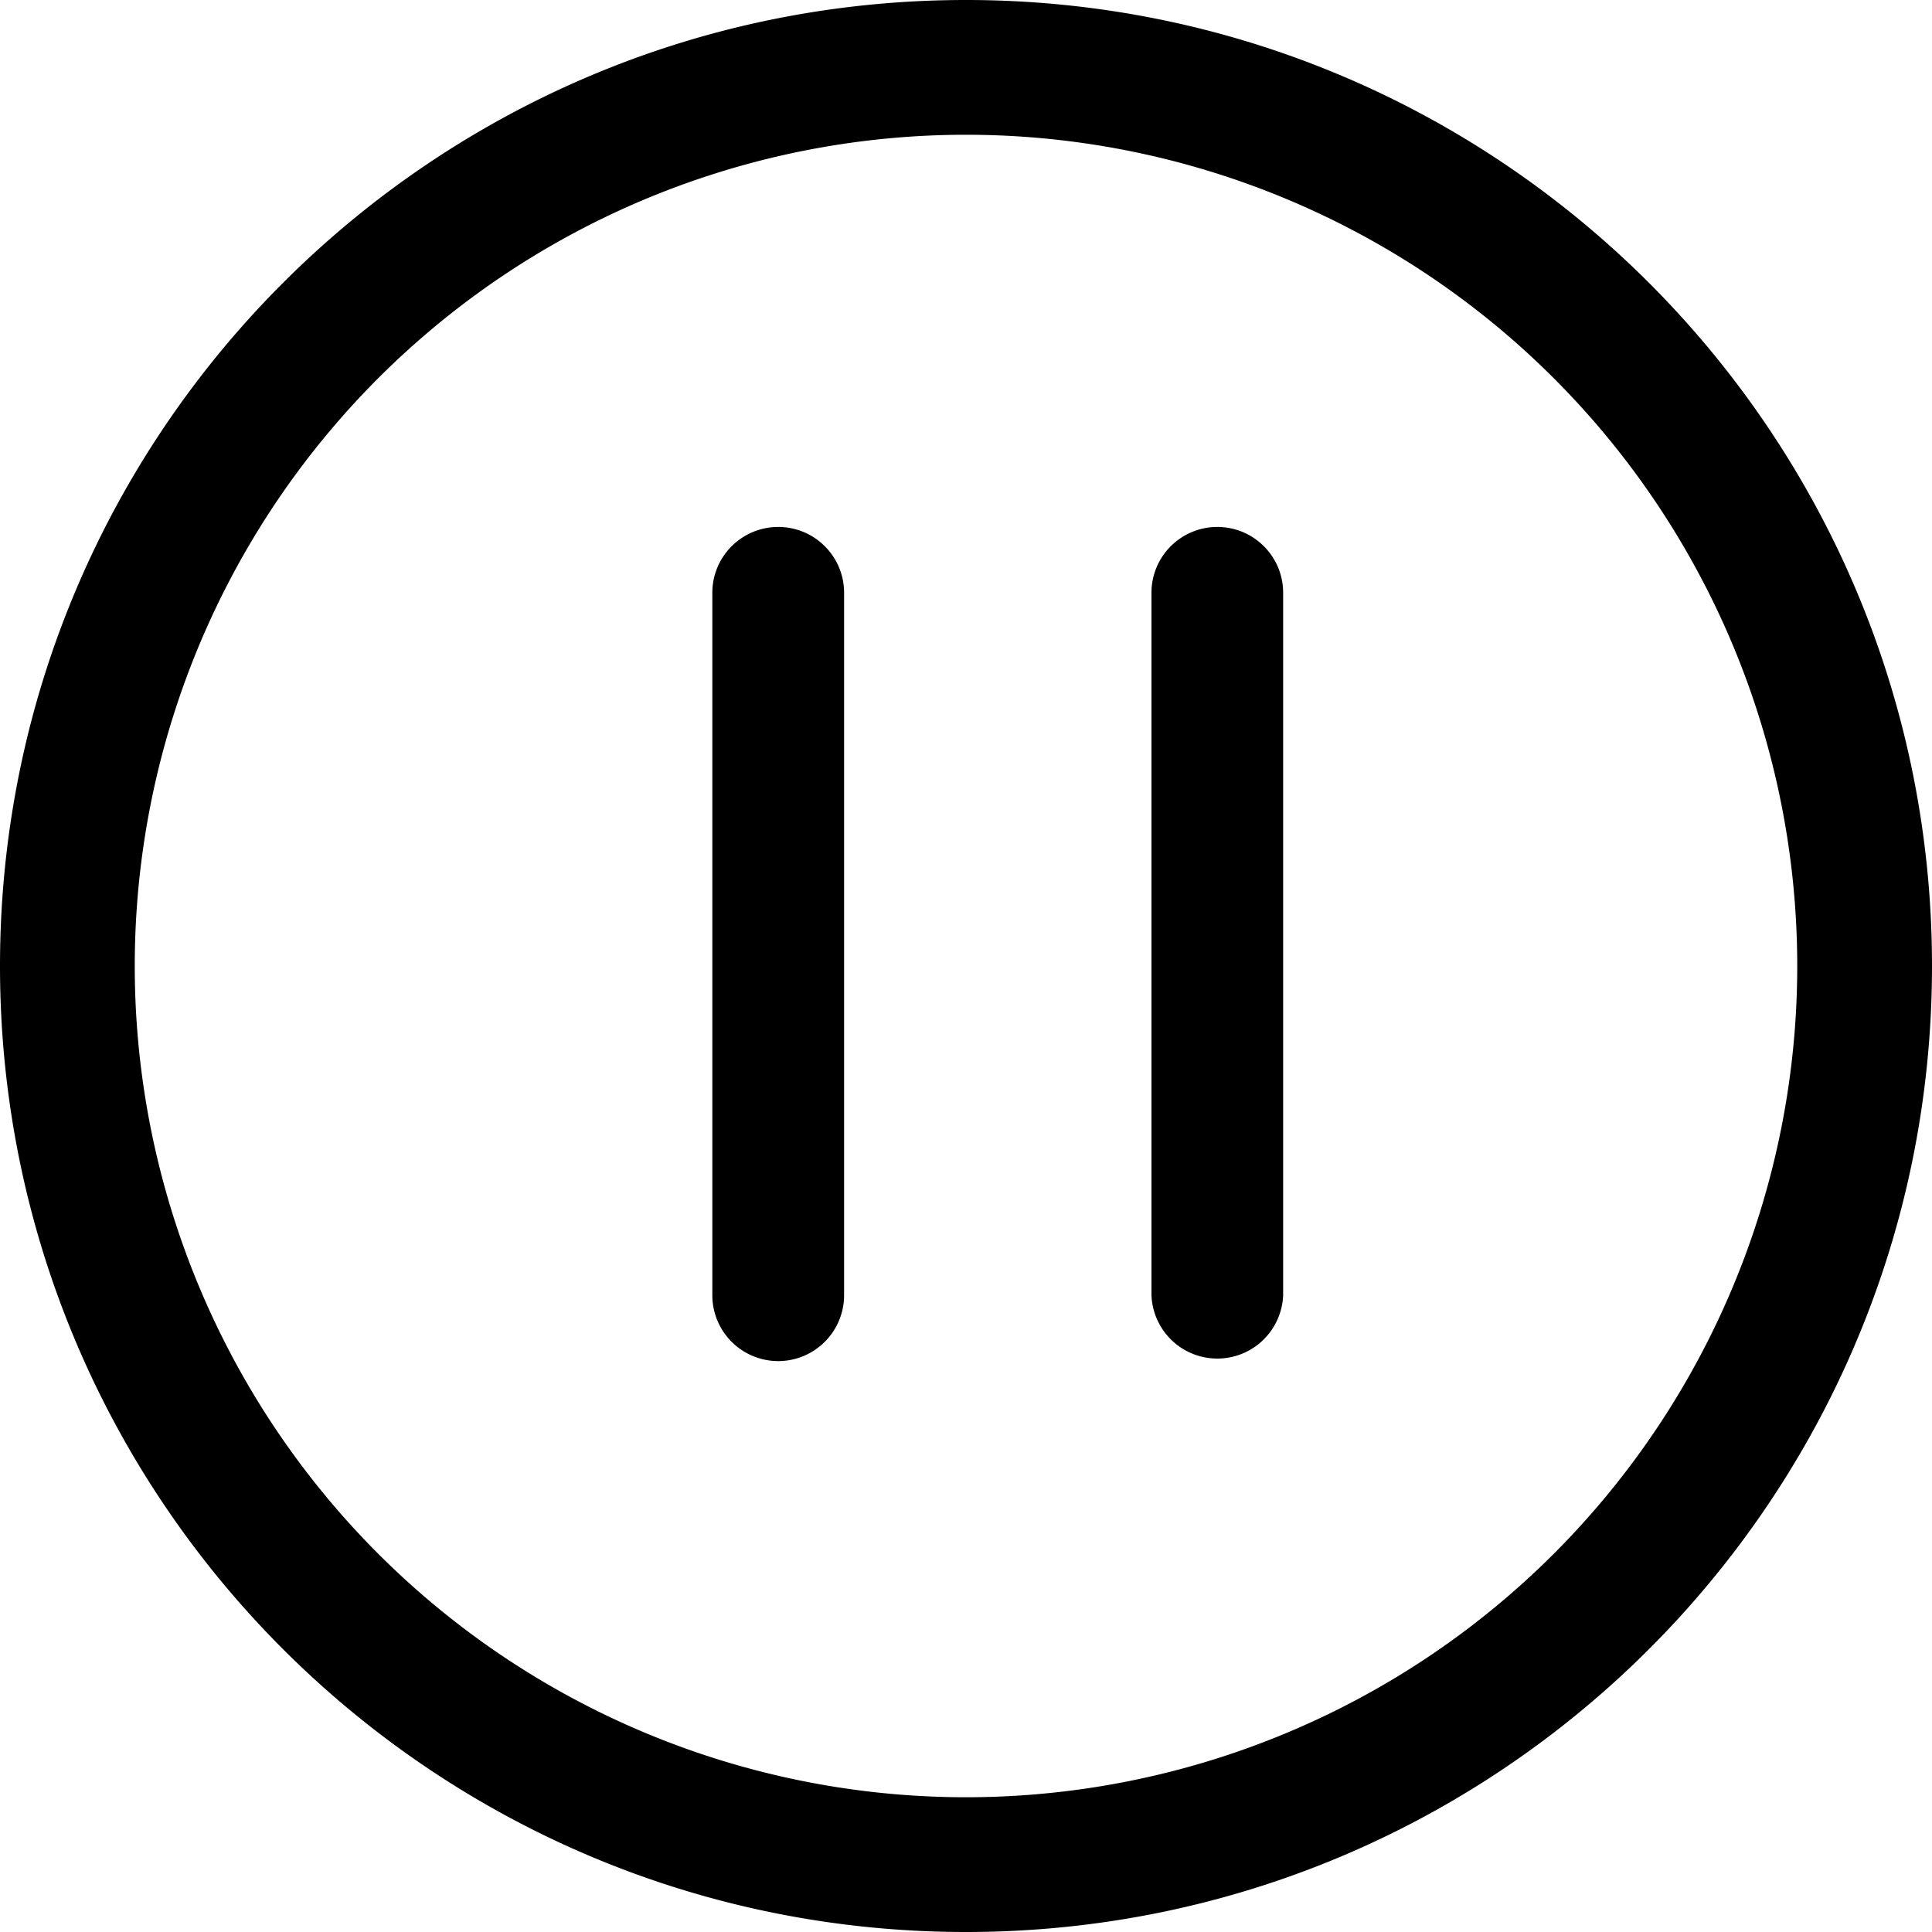 <svg xmlns="http://www.w3.org/2000/svg" viewBox="0 0 20 20"><path d="M10 0c5.523 0 10 4.477 10 10s-4.477 10-10 10S0 15.523 0 10 4.477 0 10 0zm0 1.395a8.605 8.605 0 100 17.21 8.605 8.605 0 000-17.21zm-1.944 4.06c.377 0 .682.305.682.681v7.272a.682.682 0 01-1.364 0V6.136c0-.376.306-.681.682-.681zm4.546 0c.376 0 .681.305.681.681v7.272a.682.682 0 01-1.363 0V6.136c0-.376.305-.681.682-.681z"/></svg>